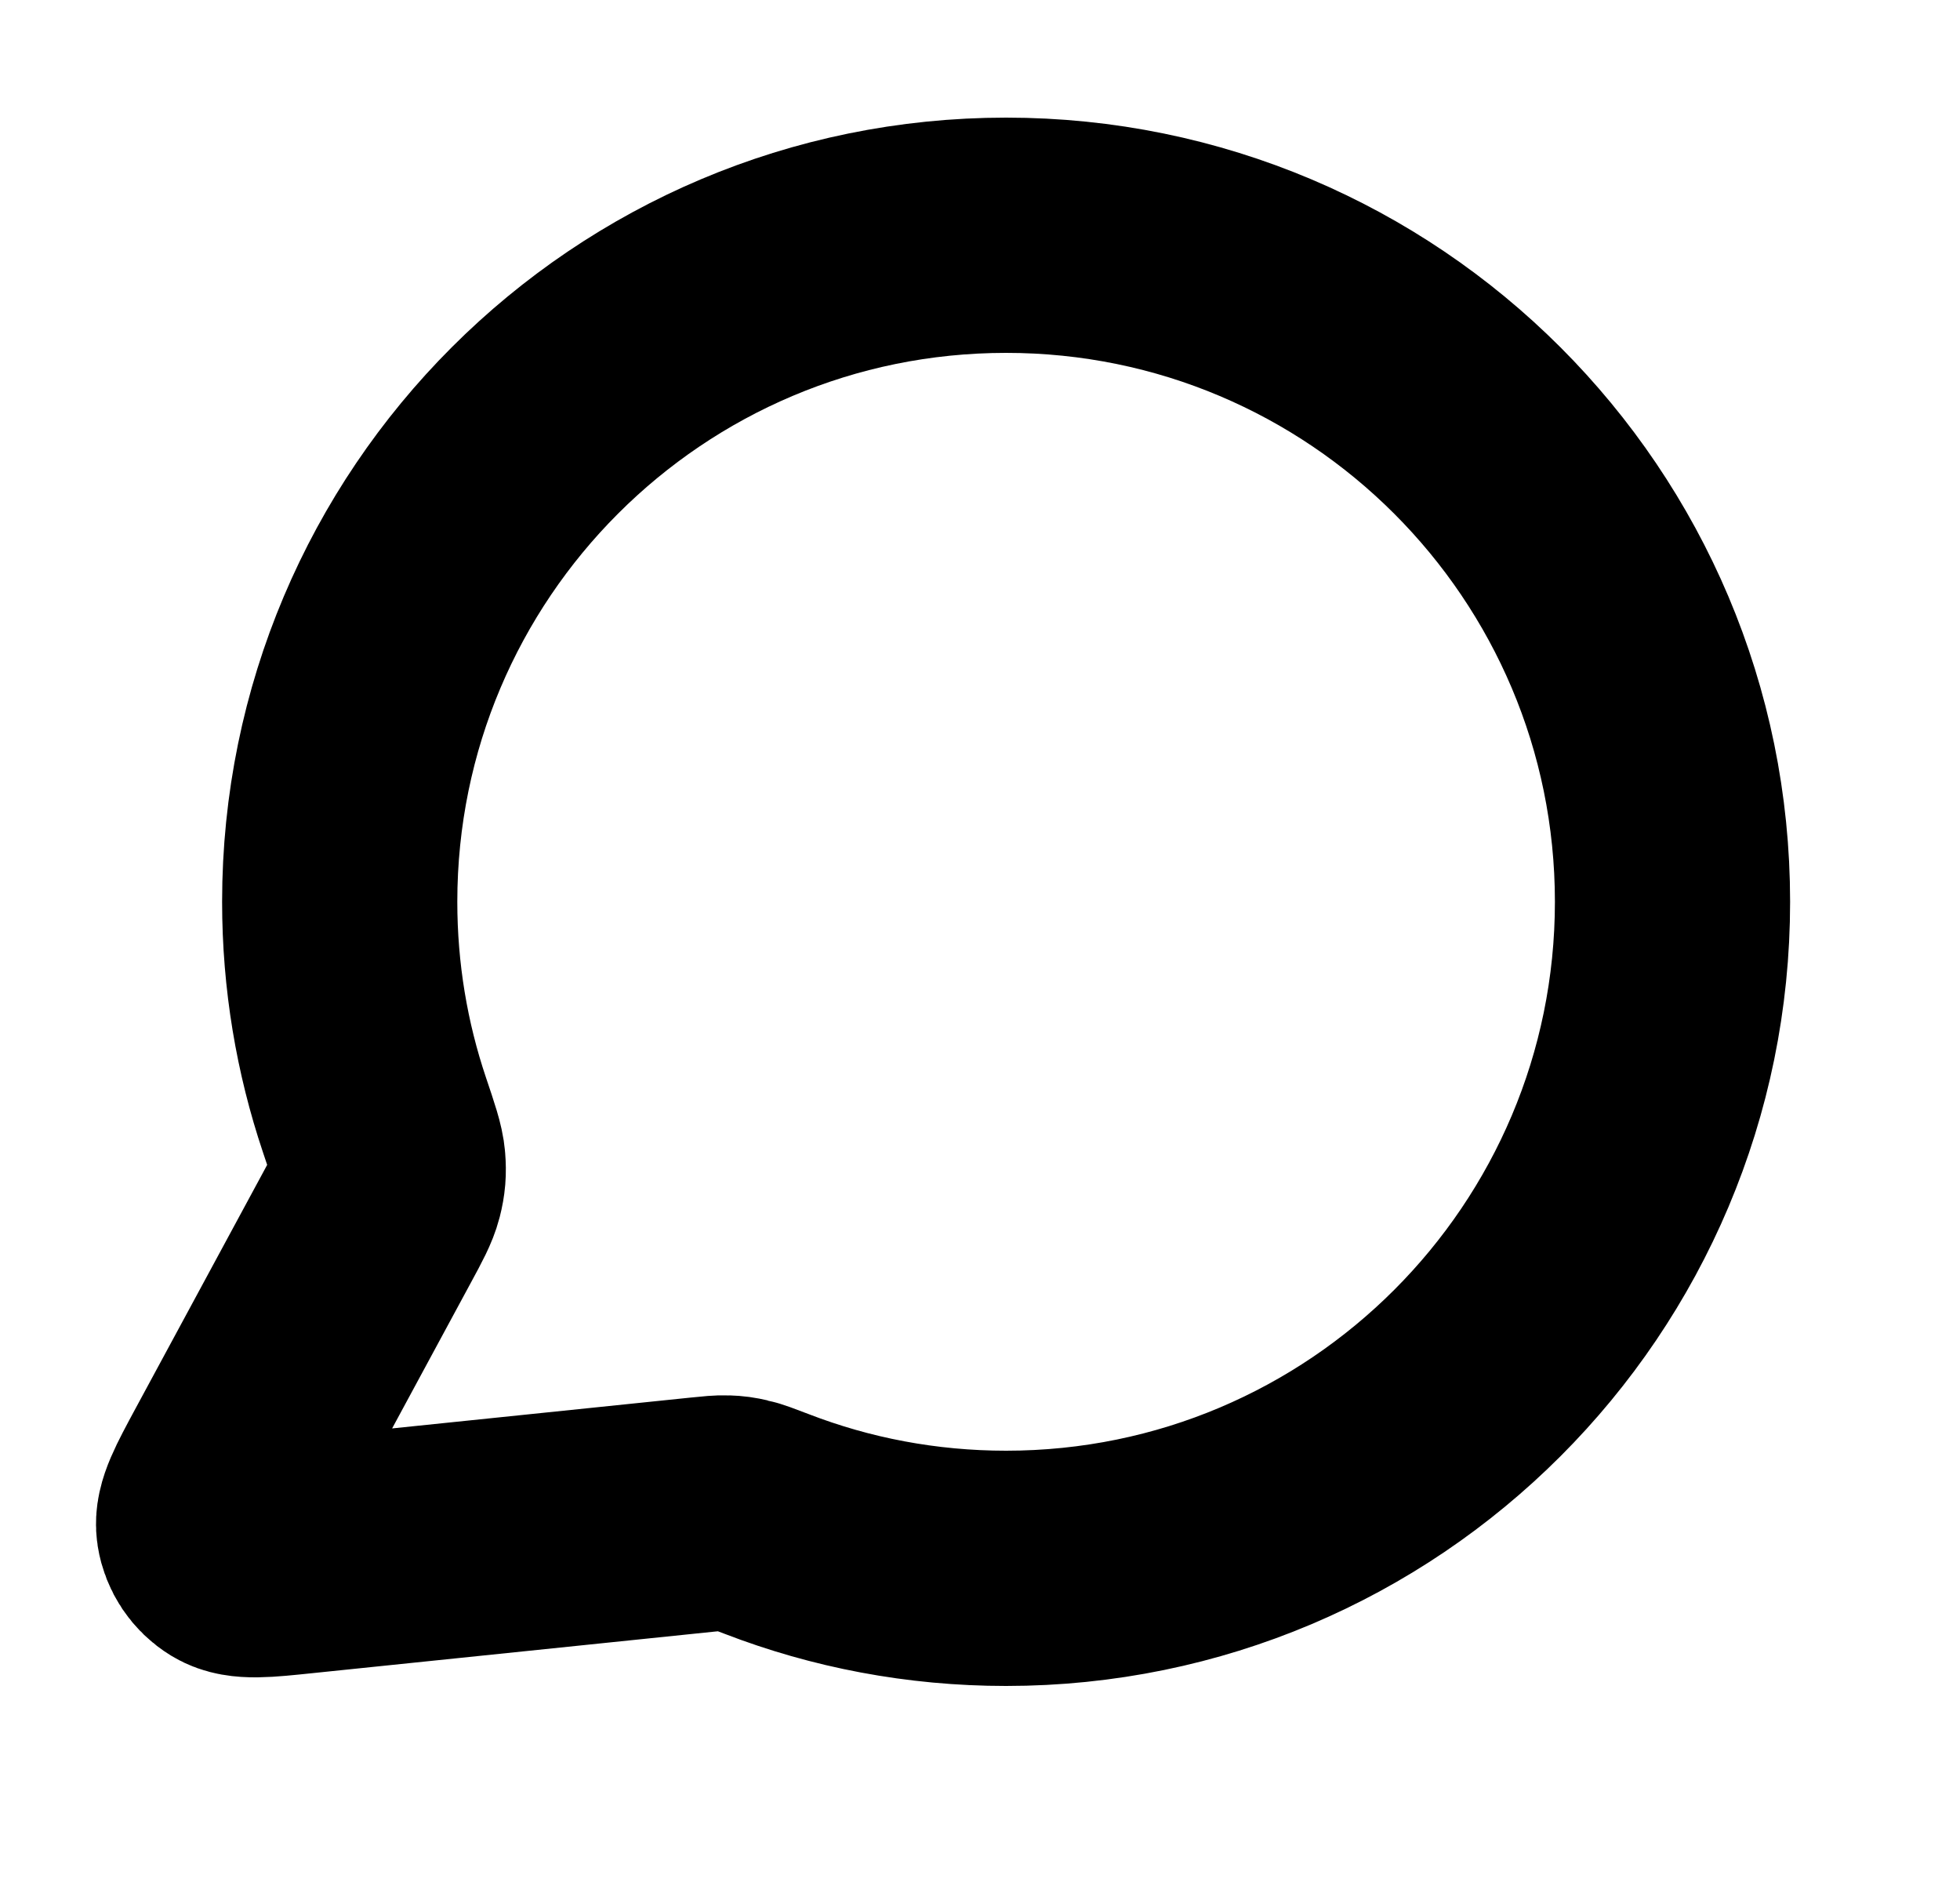 <svg width="25" height="24" viewBox="0 0 25 24" fill="none" xmlns="http://www.w3.org/2000/svg">
<path d="M21.333 11.5C21.333 16.194 17.527 20 12.833 20C11.756 20 10.726 19.8 9.778 19.434C9.605 19.368 9.518 19.334 9.449 19.319C9.381 19.303 9.332 19.296 9.263 19.294C9.192 19.291 9.115 19.299 8.959 19.315L3.838 19.844C3.35 19.895 3.106 19.92 2.962 19.832C2.837 19.756 2.751 19.628 2.728 19.483C2.702 19.316 2.819 19.1 3.052 18.668L4.688 15.641C4.823 15.392 4.89 15.267 4.921 15.147C4.951 15.029 4.958 14.943 4.948 14.821C4.939 14.698 4.884 14.538 4.776 14.217C4.489 13.364 4.333 12.45 4.333 11.5C4.333 6.806 8.138 3 12.833 3C17.527 3 21.333 6.806 21.333 11.5Z" stroke="black" stroke-width="3" stroke-linecap="round" stroke-linejoin="round"/>
</svg>
